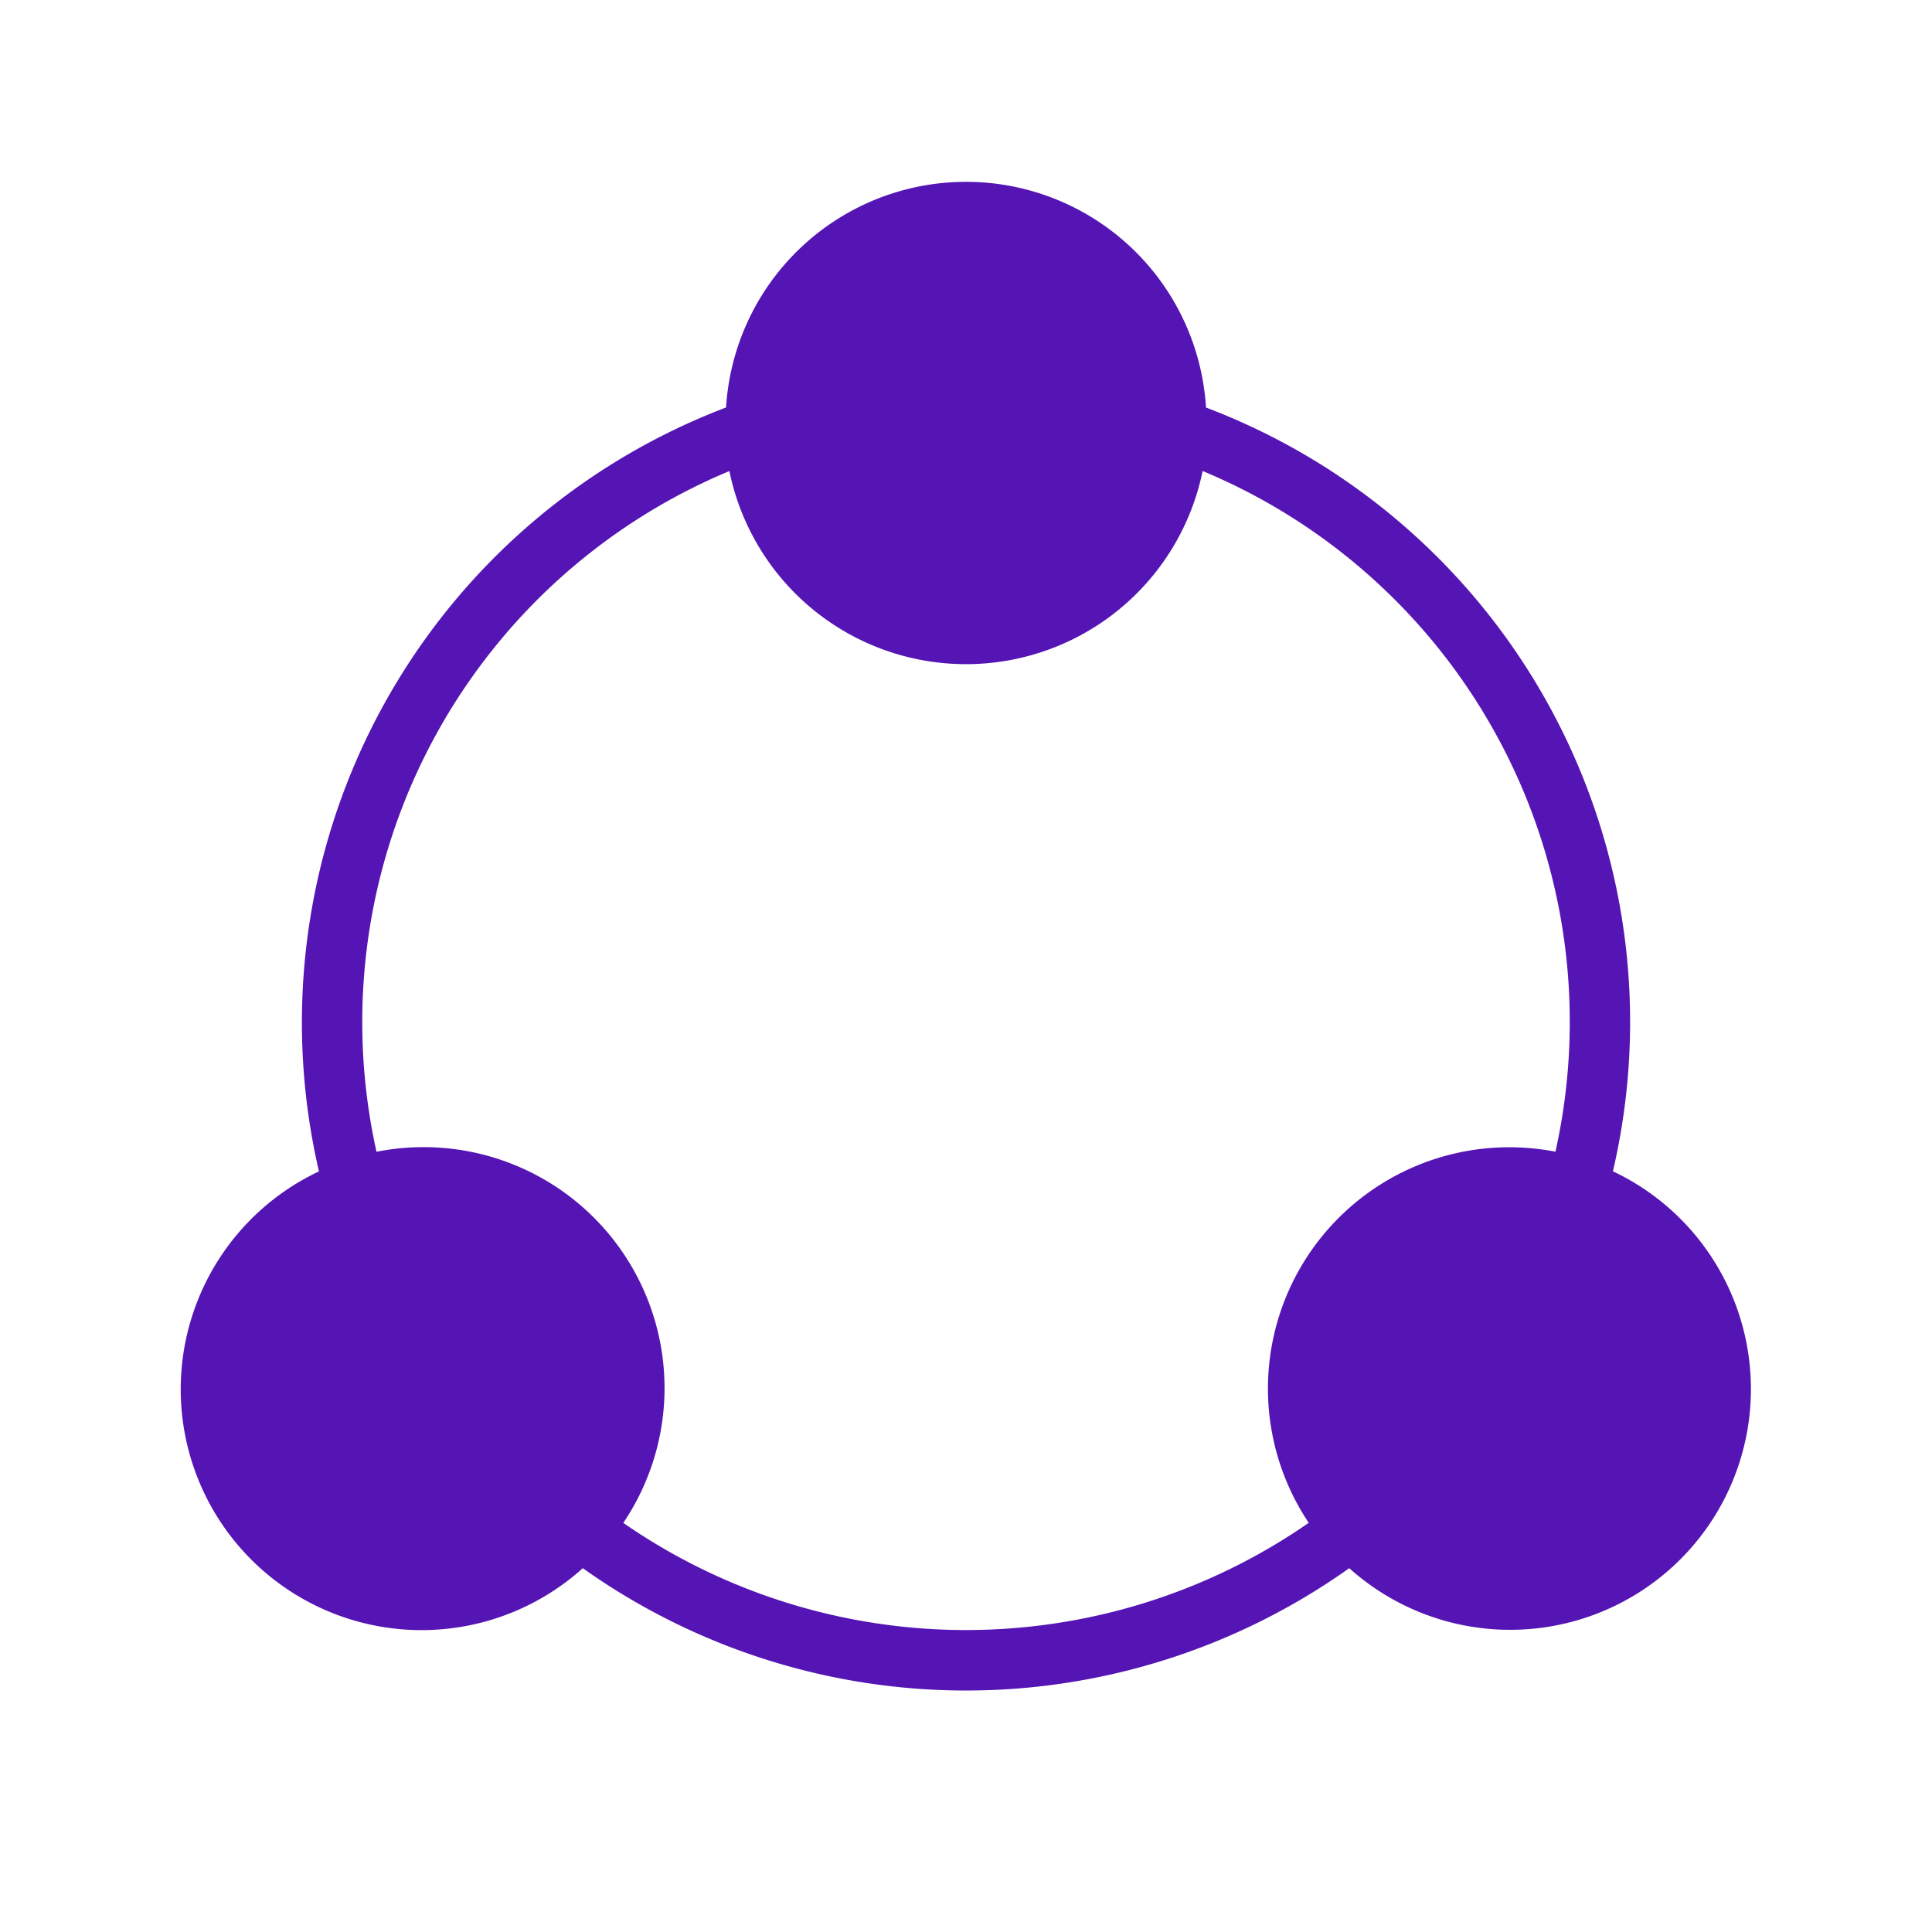 <svg id="Icons" xmlns="http://www.w3.org/2000/svg" viewBox="0 0 32 32"><defs><style>.cls-1{fill:#5514b4;}</style></defs><path class="cls-1" d="M26.715,19.4A10.883,10.883,0,0,0,19.975,6.75a3.982,3.982,0,0,0-7.949-.001,10.899,10.899,0,0,0-6.743,12.653,3.989,3.989,0,1,0,4.37,6.572,10.955,10.955,0,0,0,12.695,0,3.988,3.988,0,1,0,4.368-6.573ZM10.323,25.225A3.991,3.991,0,0,0,6.236,19.077,9.891,9.891,0,0,1,12.081,7.802a4,4,0,0,0,7.838-.001,9.882,9.882,0,0,1,5.844,11.275,3.997,3.997,0,0,0-4.086,6.147,9.964,9.964,0,0,1-11.353.001Z"/></svg>